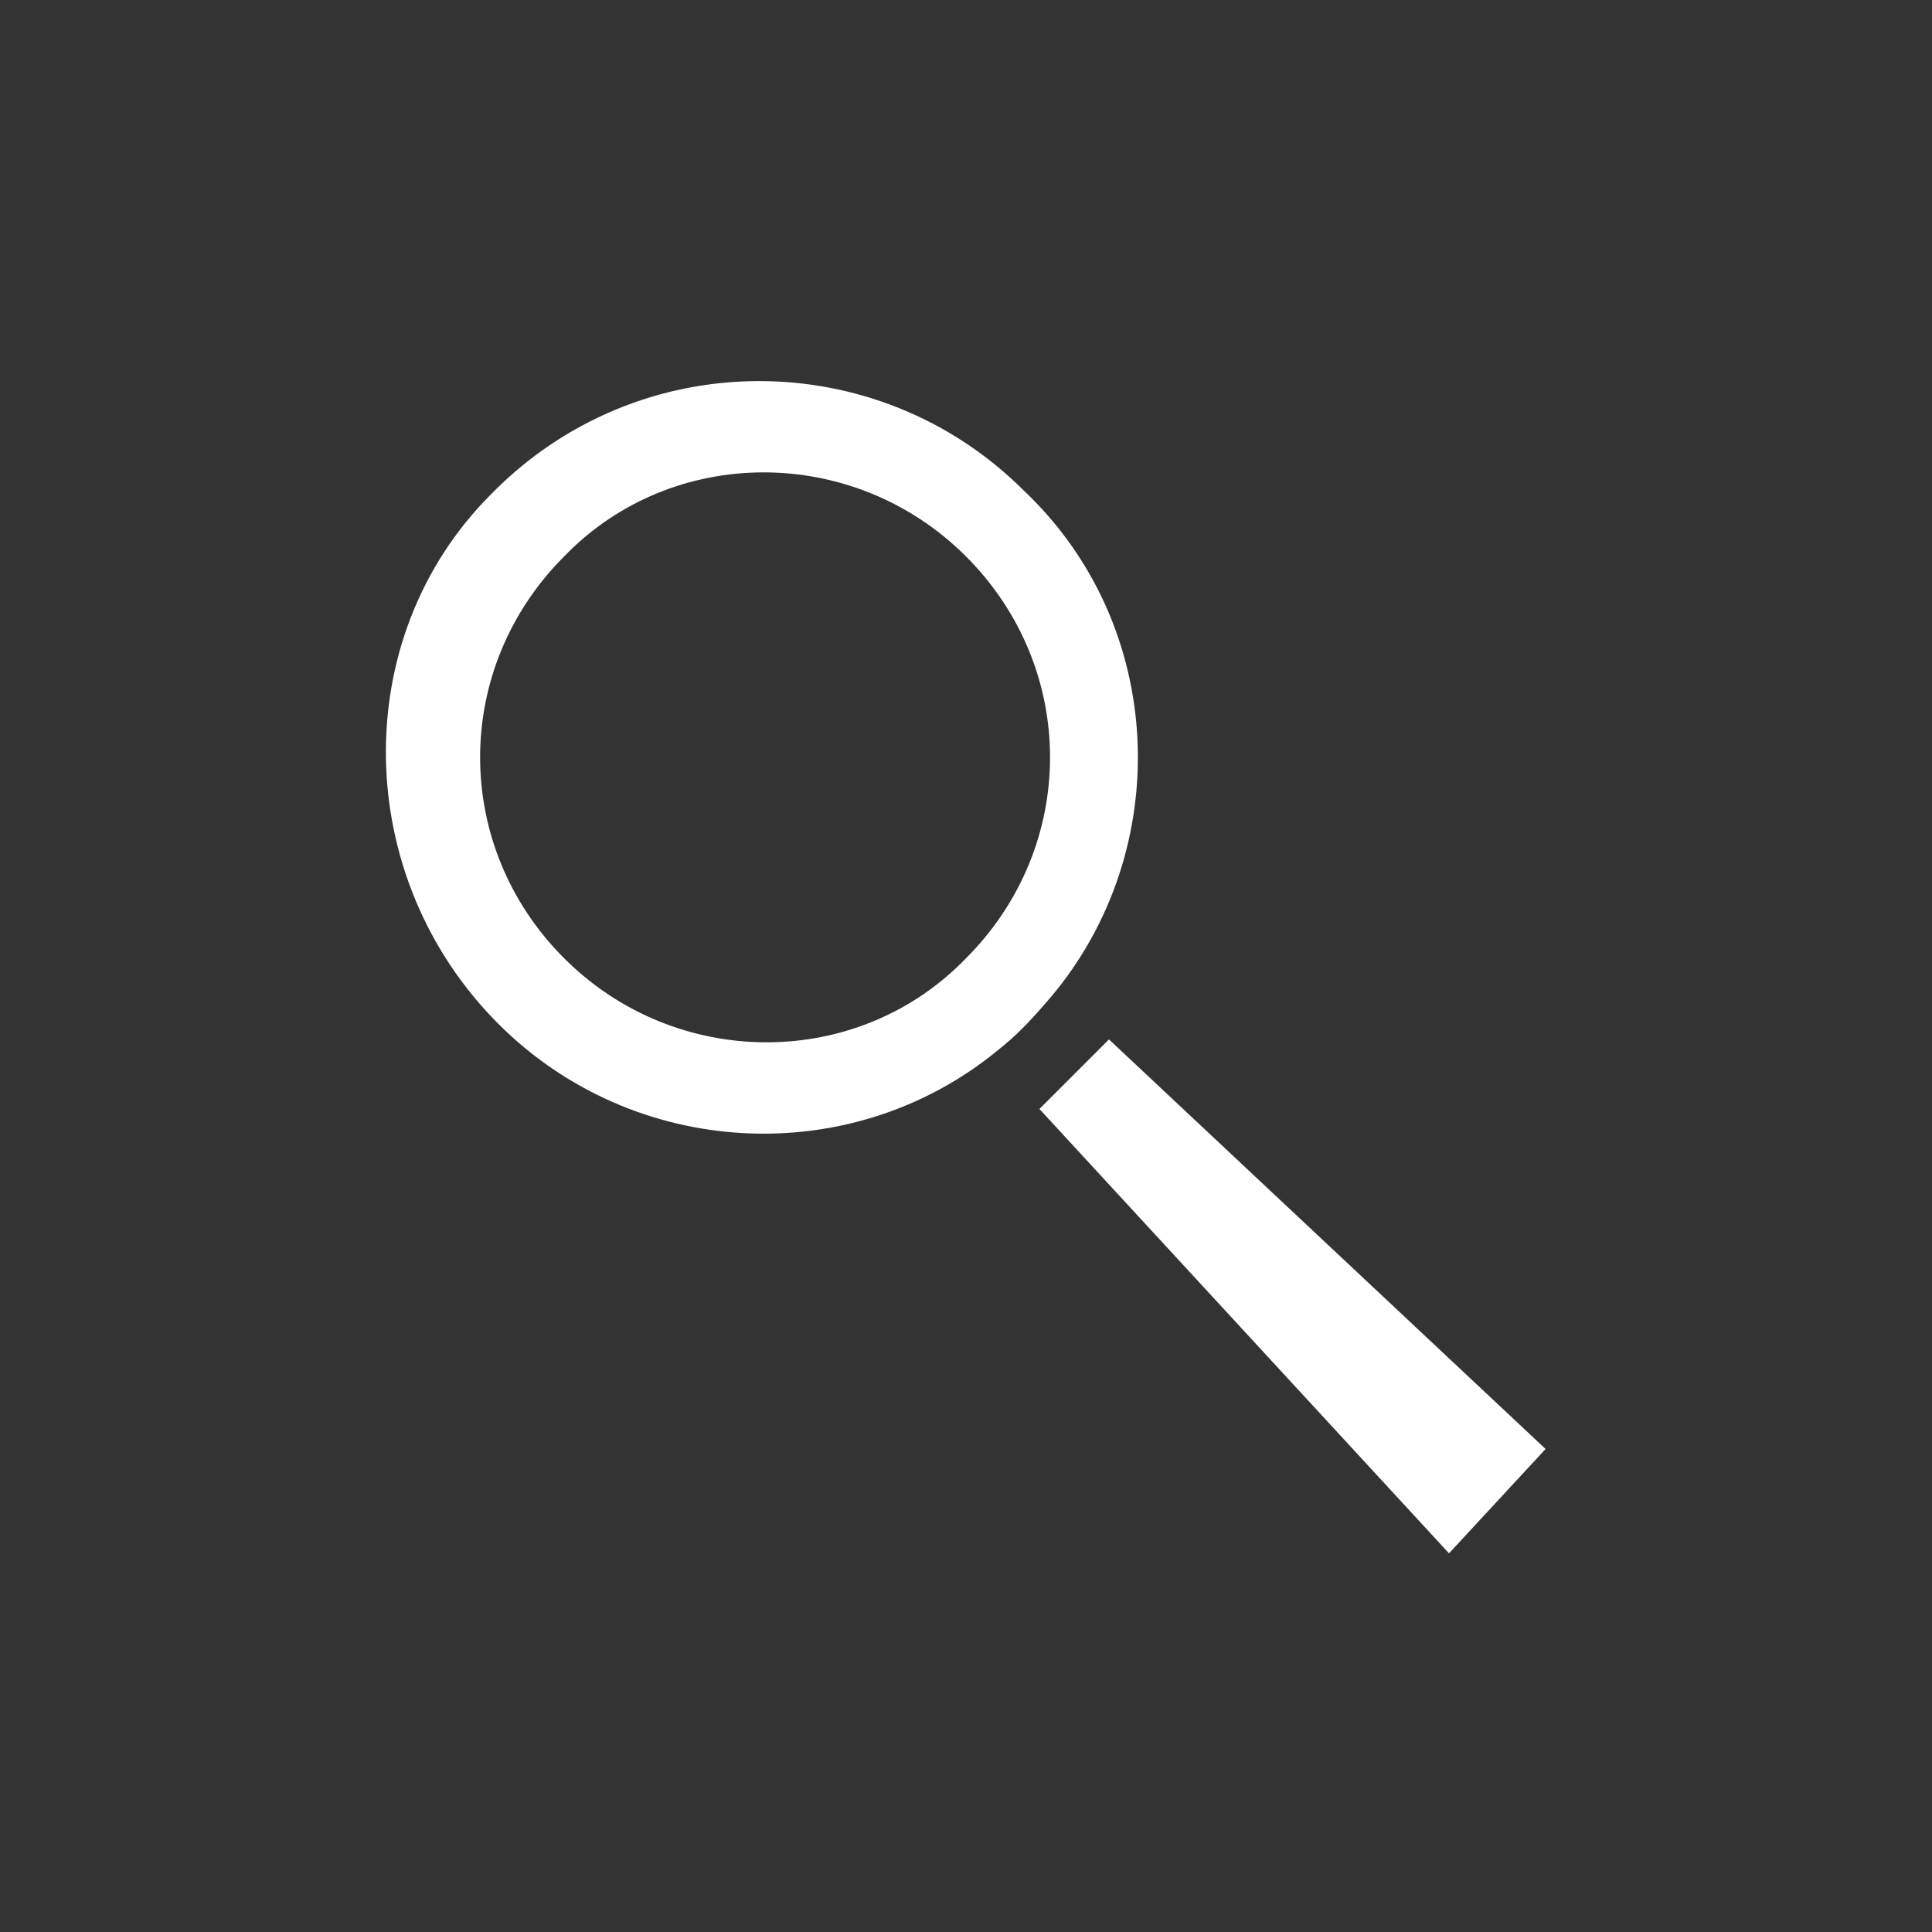 <?xml version="1.0" encoding="utf-8"?>
<!-- Generator: Adobe Illustrator 21.0.0, SVG Export Plug-In . SVG Version: 6.00 Build 0)  -->
<svg version="1.1" id="Capa_1" xmlns="http://www.w3.org/2000/svg" xmlns:xlink="http://www.w3.org/1999/xlink" x="0px" y="0px"
	 viewBox="0 0 50 50" style="enable-background:new 0 0 50 50;" xml:space="preserve">
<rect x="0" y="0" width="50" height="50" fill="#333333" stroke="none"/>
<style type="text/css">
	.st0{fill:#FFFFFF;}
	.st1{clip-path:url(#SVGID_4_);}
	.st2{clip-path:url(#SVGID_10_);fill:#FFFFFF;}
	.st3{fill:#FF3202;stroke:#FFFFFF;stroke-width:2;stroke-miterlimit:10;}
</style>
<g>
	<path class="st0" d="M12.9,26.5c3.5,3.5,9.1,3.8,12.9,0.7c0.5-0.4,0.8-0.7,1.4-1.4l0,0c3.2-3.8,3-9.6-0.7-13.1
		c-3.8-3.8-10-3.8-13.8,0.1C9,16.5,9.1,22.7,12.9,26.5z M14.6,14.4c2.8-2.9,7.5-2.9,10.4,0c2.9,2.9,2.9,7.5,0,10.4
		c-2.8,2.9-7.5,2.9-10.4,0C11.7,21.9,11.7,17.3,14.6,14.4z"/>
	<polygon class="st0" points="40,37.5 37.5,40.2 26.9,28.7 28.7,26.9 	"/>
</g>
</svg>
